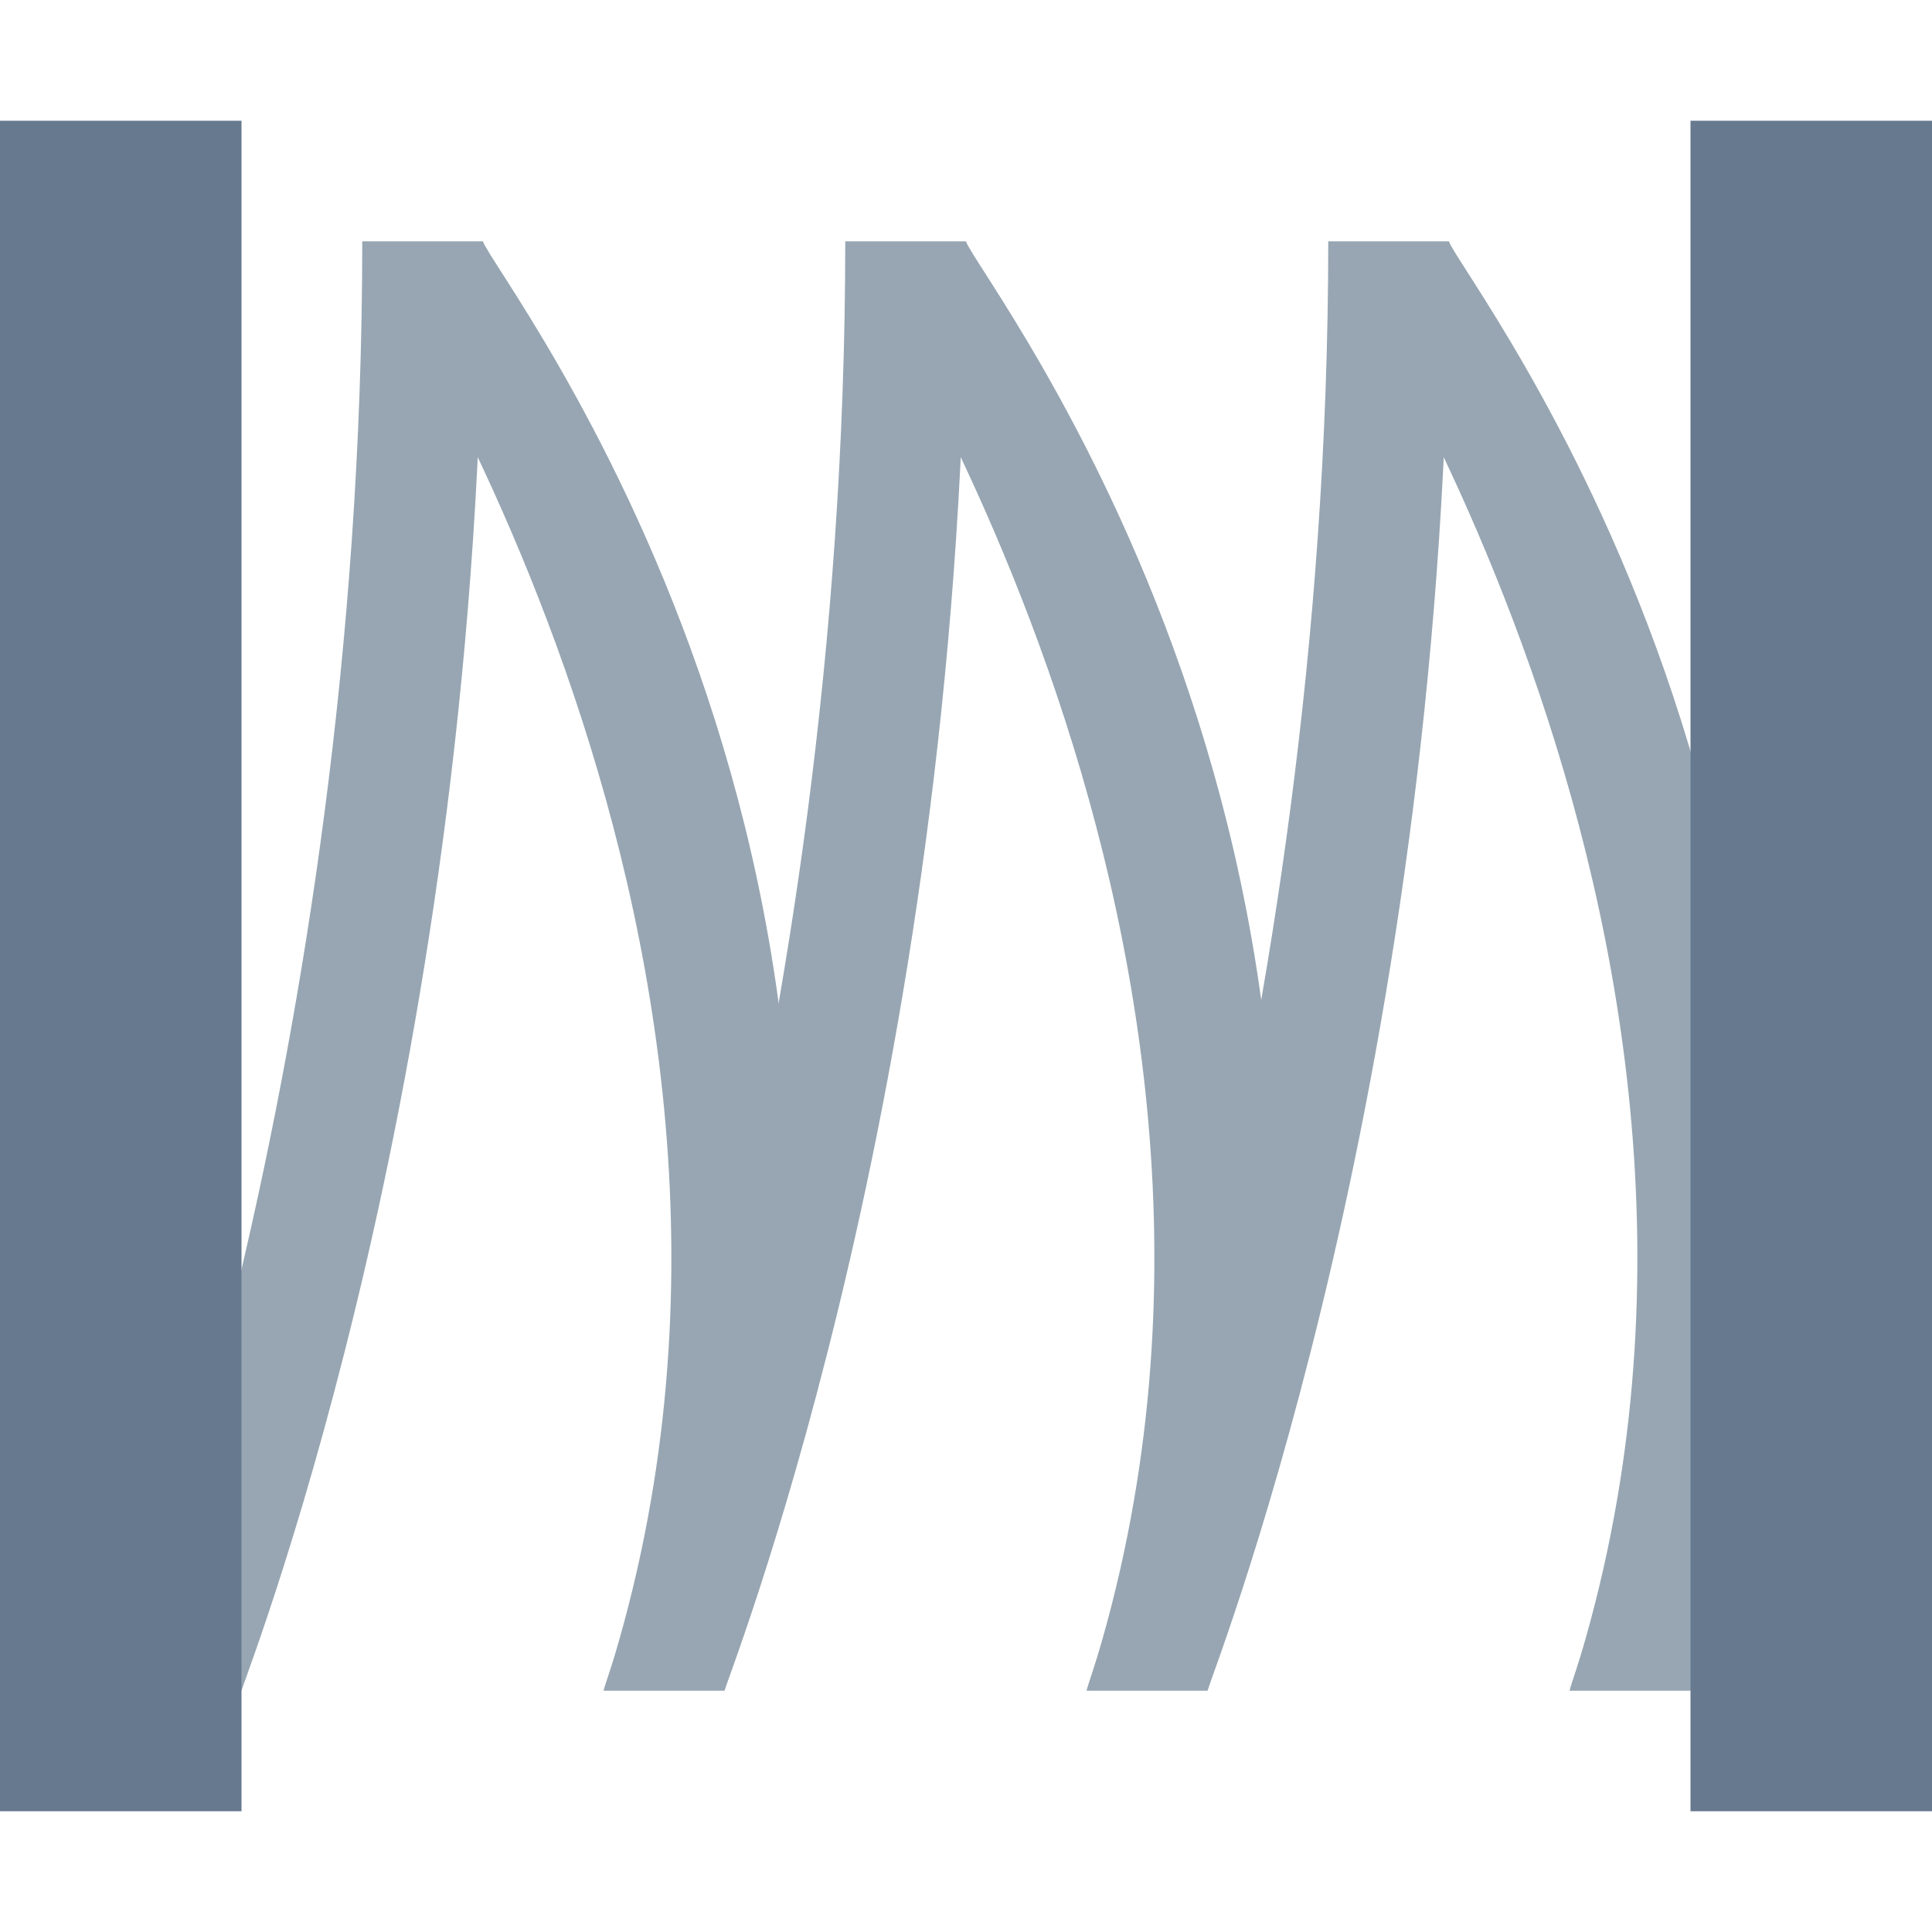 <?xml version="1.0" encoding="utf-8"?>
<!-- Generator: Adobe Illustrator 23.1.1, SVG Export Plug-In . SVG Version: 6.00 Build 0)  -->
<svg version="1.1" id="katman_1" xmlns="http://www.w3.org/2000/svg" xmlns:xlink="http://www.w3.org/1999/xlink" x="0px" y="0px"
	 viewBox="0 0 16 16" style="enable-background:new 0 0 16 16;" xml:space="preserve">
<style type="text/css">
	.st0{fill:#97A6B2;}
	.st1{fill:#66798F;}
</style>
<path class="st0" d="M6,14H5C7,7.9,3,2.1,3,2h1C4.1,2.3,8,7.2,6,14z"/>
<path class="st0" d="M2,14H1c0-0.1,2-5.2,2-12h1C4,8.8,2.1,13.7,2,14z M10,14H9C11,7.9,7,2.1,7,2h1C8.1,2.3,12,7.2,10,14z"/>
<path class="st0" d="M6,14H5c0-0.1,2-5.2,2-12h1C8,8.8,6.1,13.7,6,14z M14,14h-1c2-6.1-2-11.9-2-12h1C12.1,2.3,16,7.2,14,14z"/>
<path class="st0" d="M10,14H9c0-0.1,2-5.3,2-12h1C12,8.8,10.1,13.7,10,14z M14,14h-1c0-0.1,2-5.3,2-12h1C16,8.8,14.1,13.7,14,14z"/>
<rect y="1" class="st1" width="2" height="14"/>
<rect x="14" y="1" class="st1" width="2" height="14"/>
</svg>
